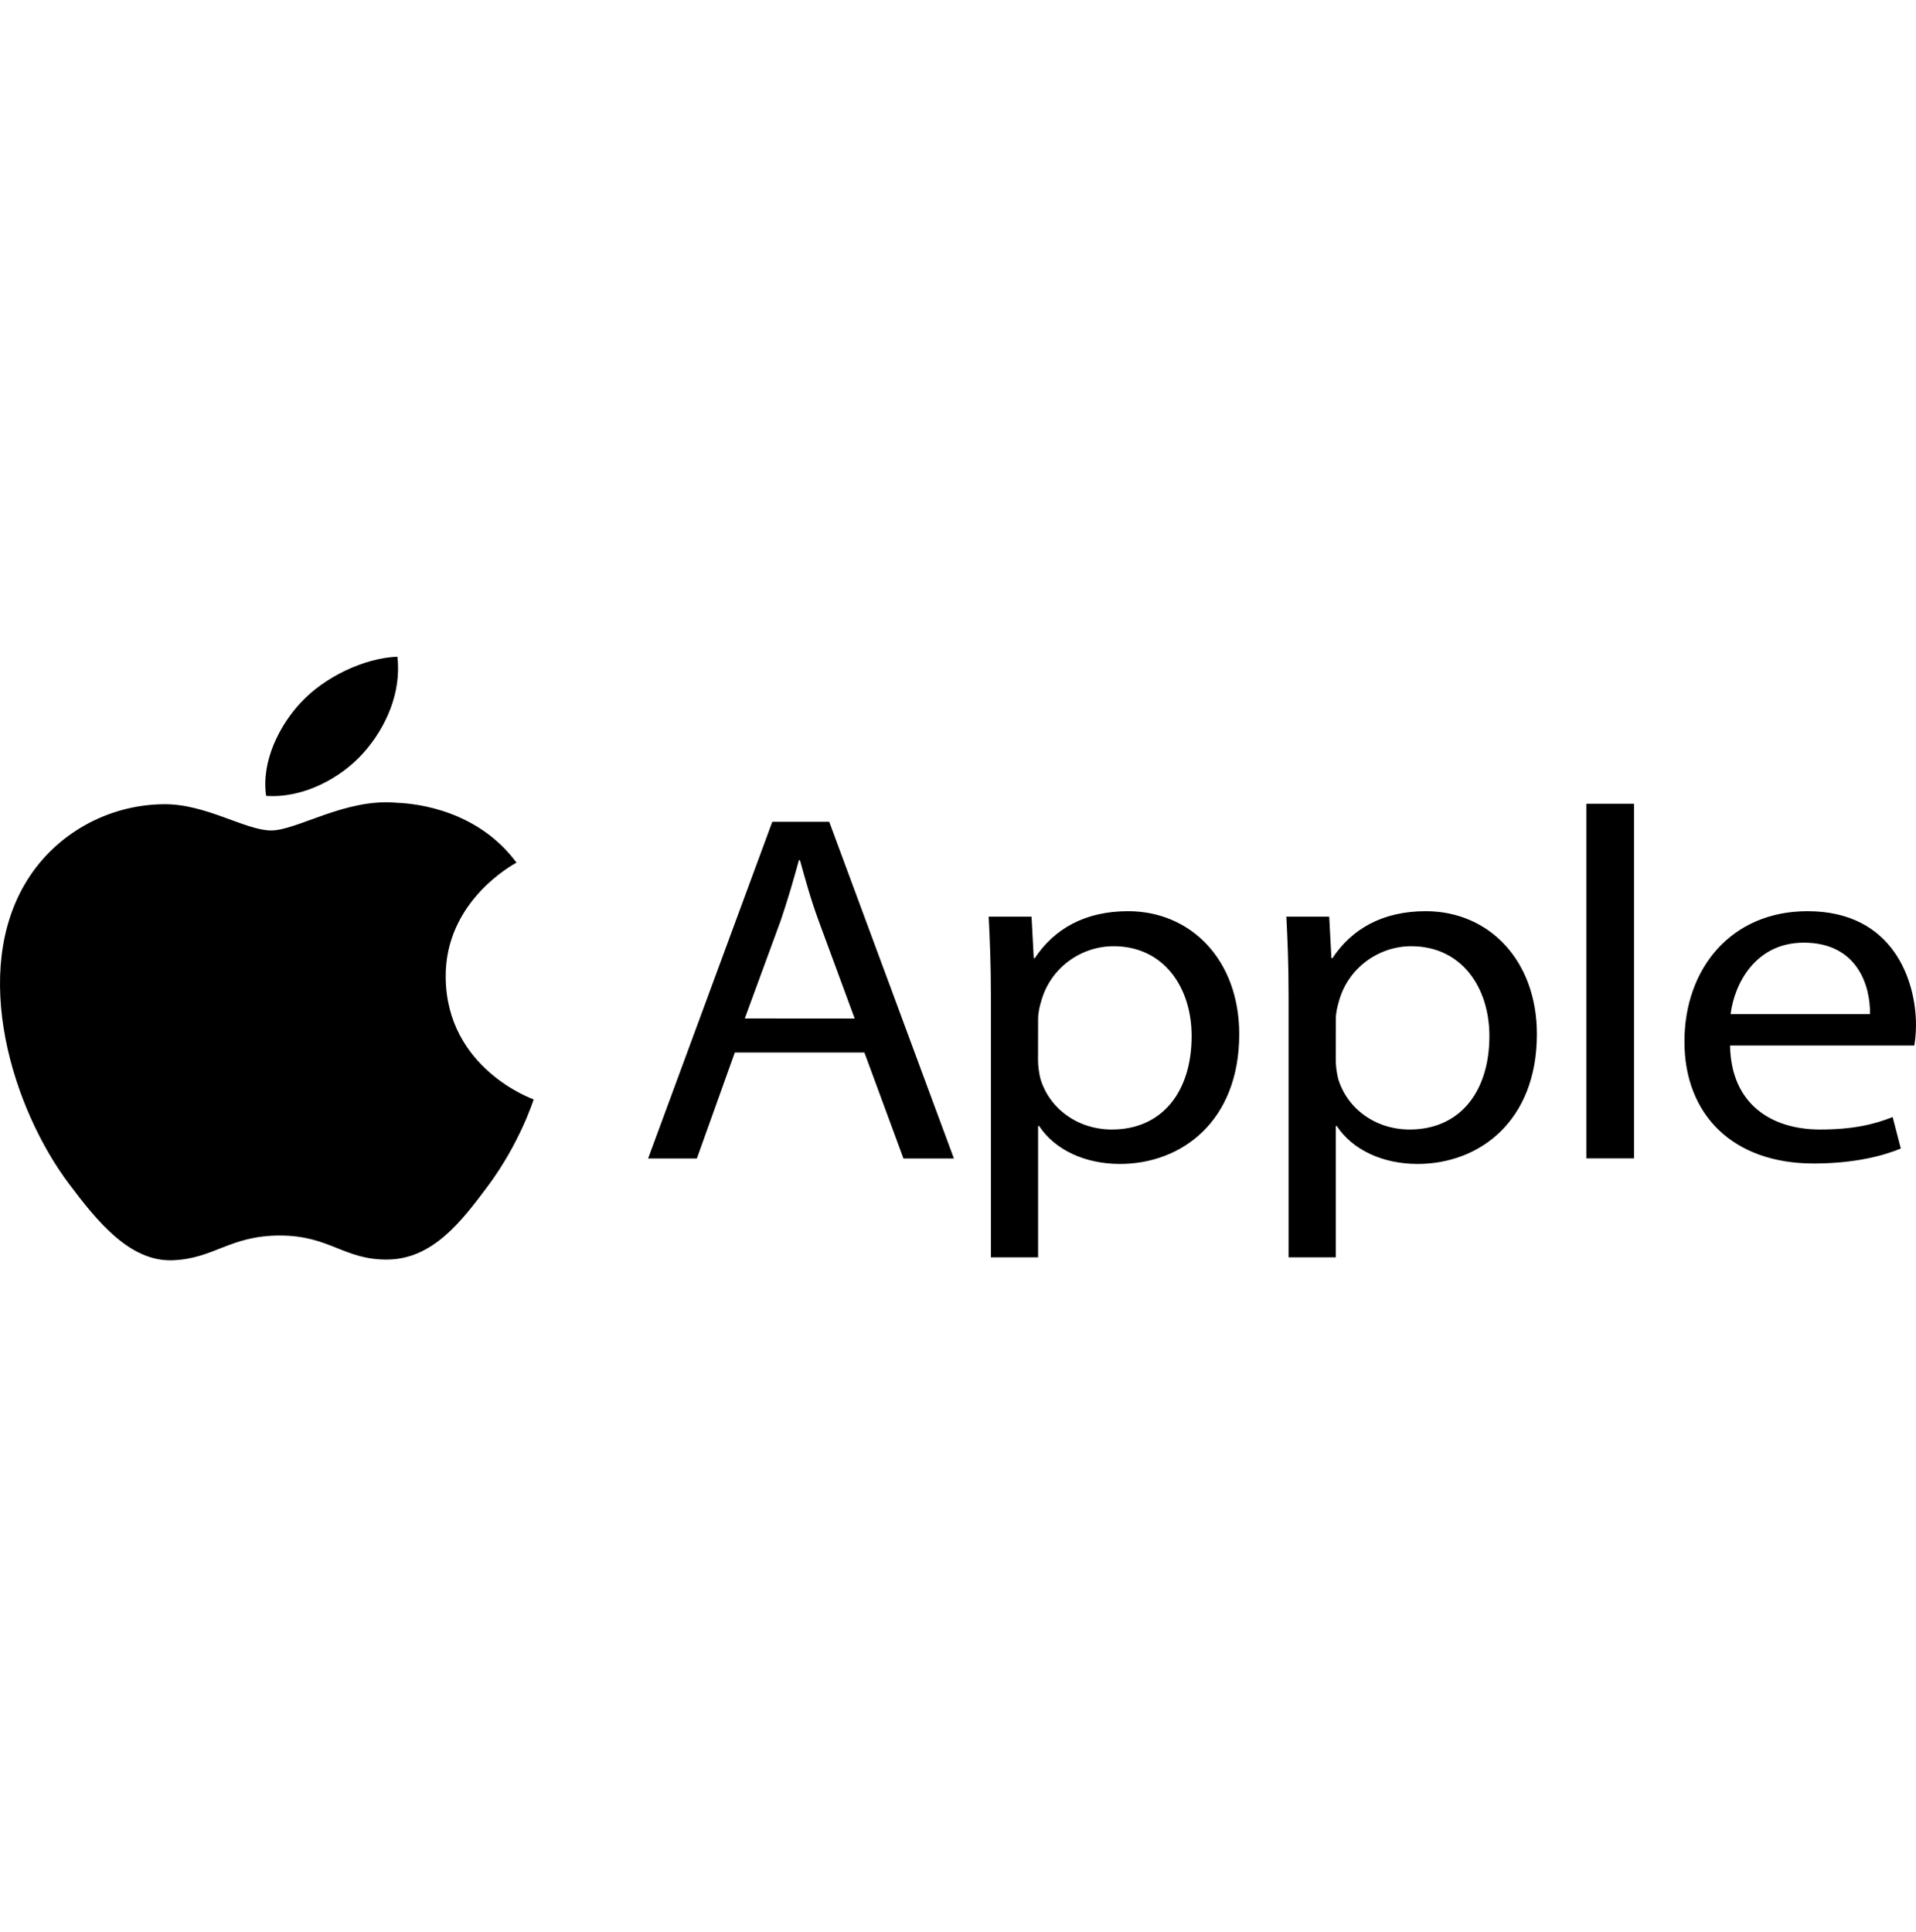 <svg width="120" height="121" viewBox="0 0 120 121" fill="none" xmlns="http://www.w3.org/2000/svg">
<path d="M27.914 61.222C27.864 56.437 32.157 54.139 32.35 54.029C29.934 50.778 26.181 50.331 24.844 50.28C21.65 49.979 18.61 52.014 16.985 52.014C15.361 52.014 12.861 50.321 10.212 50.372C6.726 50.417 3.512 52.237 1.715 55.11C-1.9 60.884 0.794 69.458 4.324 74.151C6.052 76.445 8.102 79.031 10.806 78.936C13.41 78.84 14.391 77.385 17.53 77.385C20.67 77.385 21.556 78.936 24.304 78.89C27.102 78.84 28.875 76.546 30.588 74.243C32.559 71.574 33.376 68.998 33.425 68.861C33.361 68.838 27.973 66.936 27.914 61.222Z" fill="black"/>
<path d="M22.749 47.17C24.185 45.569 25.151 43.348 24.889 41.132C22.824 41.209 20.323 42.4 18.843 44.001C17.515 45.414 16.352 47.676 16.669 49.847C18.961 50.012 21.318 48.767 22.749 47.17ZM46.022 65.924L43.645 72.56H40.59L48.369 51.471H51.934L59.743 72.56H56.584L54.138 65.924H46.022ZM53.529 63.794L51.291 57.724C50.781 56.346 50.444 55.097 50.102 53.874H50.038C49.696 55.124 49.325 56.406 48.884 57.692L46.646 63.789L53.529 63.794ZM62.061 62.358C62.061 60.419 61.996 58.85 61.922 57.414H64.606L64.744 60.013H64.809C66.032 58.166 67.968 57.072 70.652 57.072C74.628 57.072 77.614 60.168 77.614 64.77C77.614 70.216 74.014 72.902 70.142 72.902C67.968 72.902 66.067 72.026 65.081 70.526H65.017V78.753H62.061V62.358ZM65.012 66.394C65.012 66.804 65.076 67.174 65.15 67.52C65.695 69.427 67.493 70.745 69.637 70.745C72.796 70.745 74.633 68.368 74.633 64.893C74.633 61.856 72.9 59.265 69.741 59.265C67.706 59.265 65.804 60.611 65.22 62.677C65.116 63.019 65.017 63.429 65.017 63.803L65.012 66.394ZM80.704 62.358C80.704 60.419 80.639 58.85 80.565 57.414H83.249L83.387 60.013H83.452C84.675 58.166 86.611 57.072 89.295 57.072C93.271 57.072 96.257 60.168 96.257 64.77C96.257 70.216 92.657 72.902 88.785 72.902C86.611 72.902 84.71 72.026 83.724 70.526H83.66V78.753H80.704V62.358ZM83.66 66.394C83.66 66.804 83.724 67.174 83.798 67.52C84.343 69.427 86.141 70.745 88.285 70.745C91.444 70.745 93.281 68.368 93.281 64.893C93.281 61.856 91.548 59.265 88.388 59.265C86.353 59.265 84.452 60.611 83.868 62.677C83.764 63.019 83.665 63.429 83.665 63.803L83.66 66.394ZM99.352 50.344H102.342V72.555H99.352V50.344ZM108.354 65.486C108.418 69.208 111.003 70.745 113.989 70.745C116.128 70.745 117.42 70.403 118.539 69.965L119.049 71.935C117.999 72.373 116.197 72.874 113.583 72.874C108.522 72.874 105.497 69.81 105.497 65.24C105.497 60.67 108.418 57.072 113.206 57.072C118.574 57.072 120 61.418 120 64.205C120 64.77 119.936 65.203 119.896 65.486H108.354ZM117.118 63.516C117.153 61.765 116.336 59.042 112.974 59.042C109.948 59.042 108.626 61.609 108.388 63.516H117.118Z" fill="black"/>
</svg>
